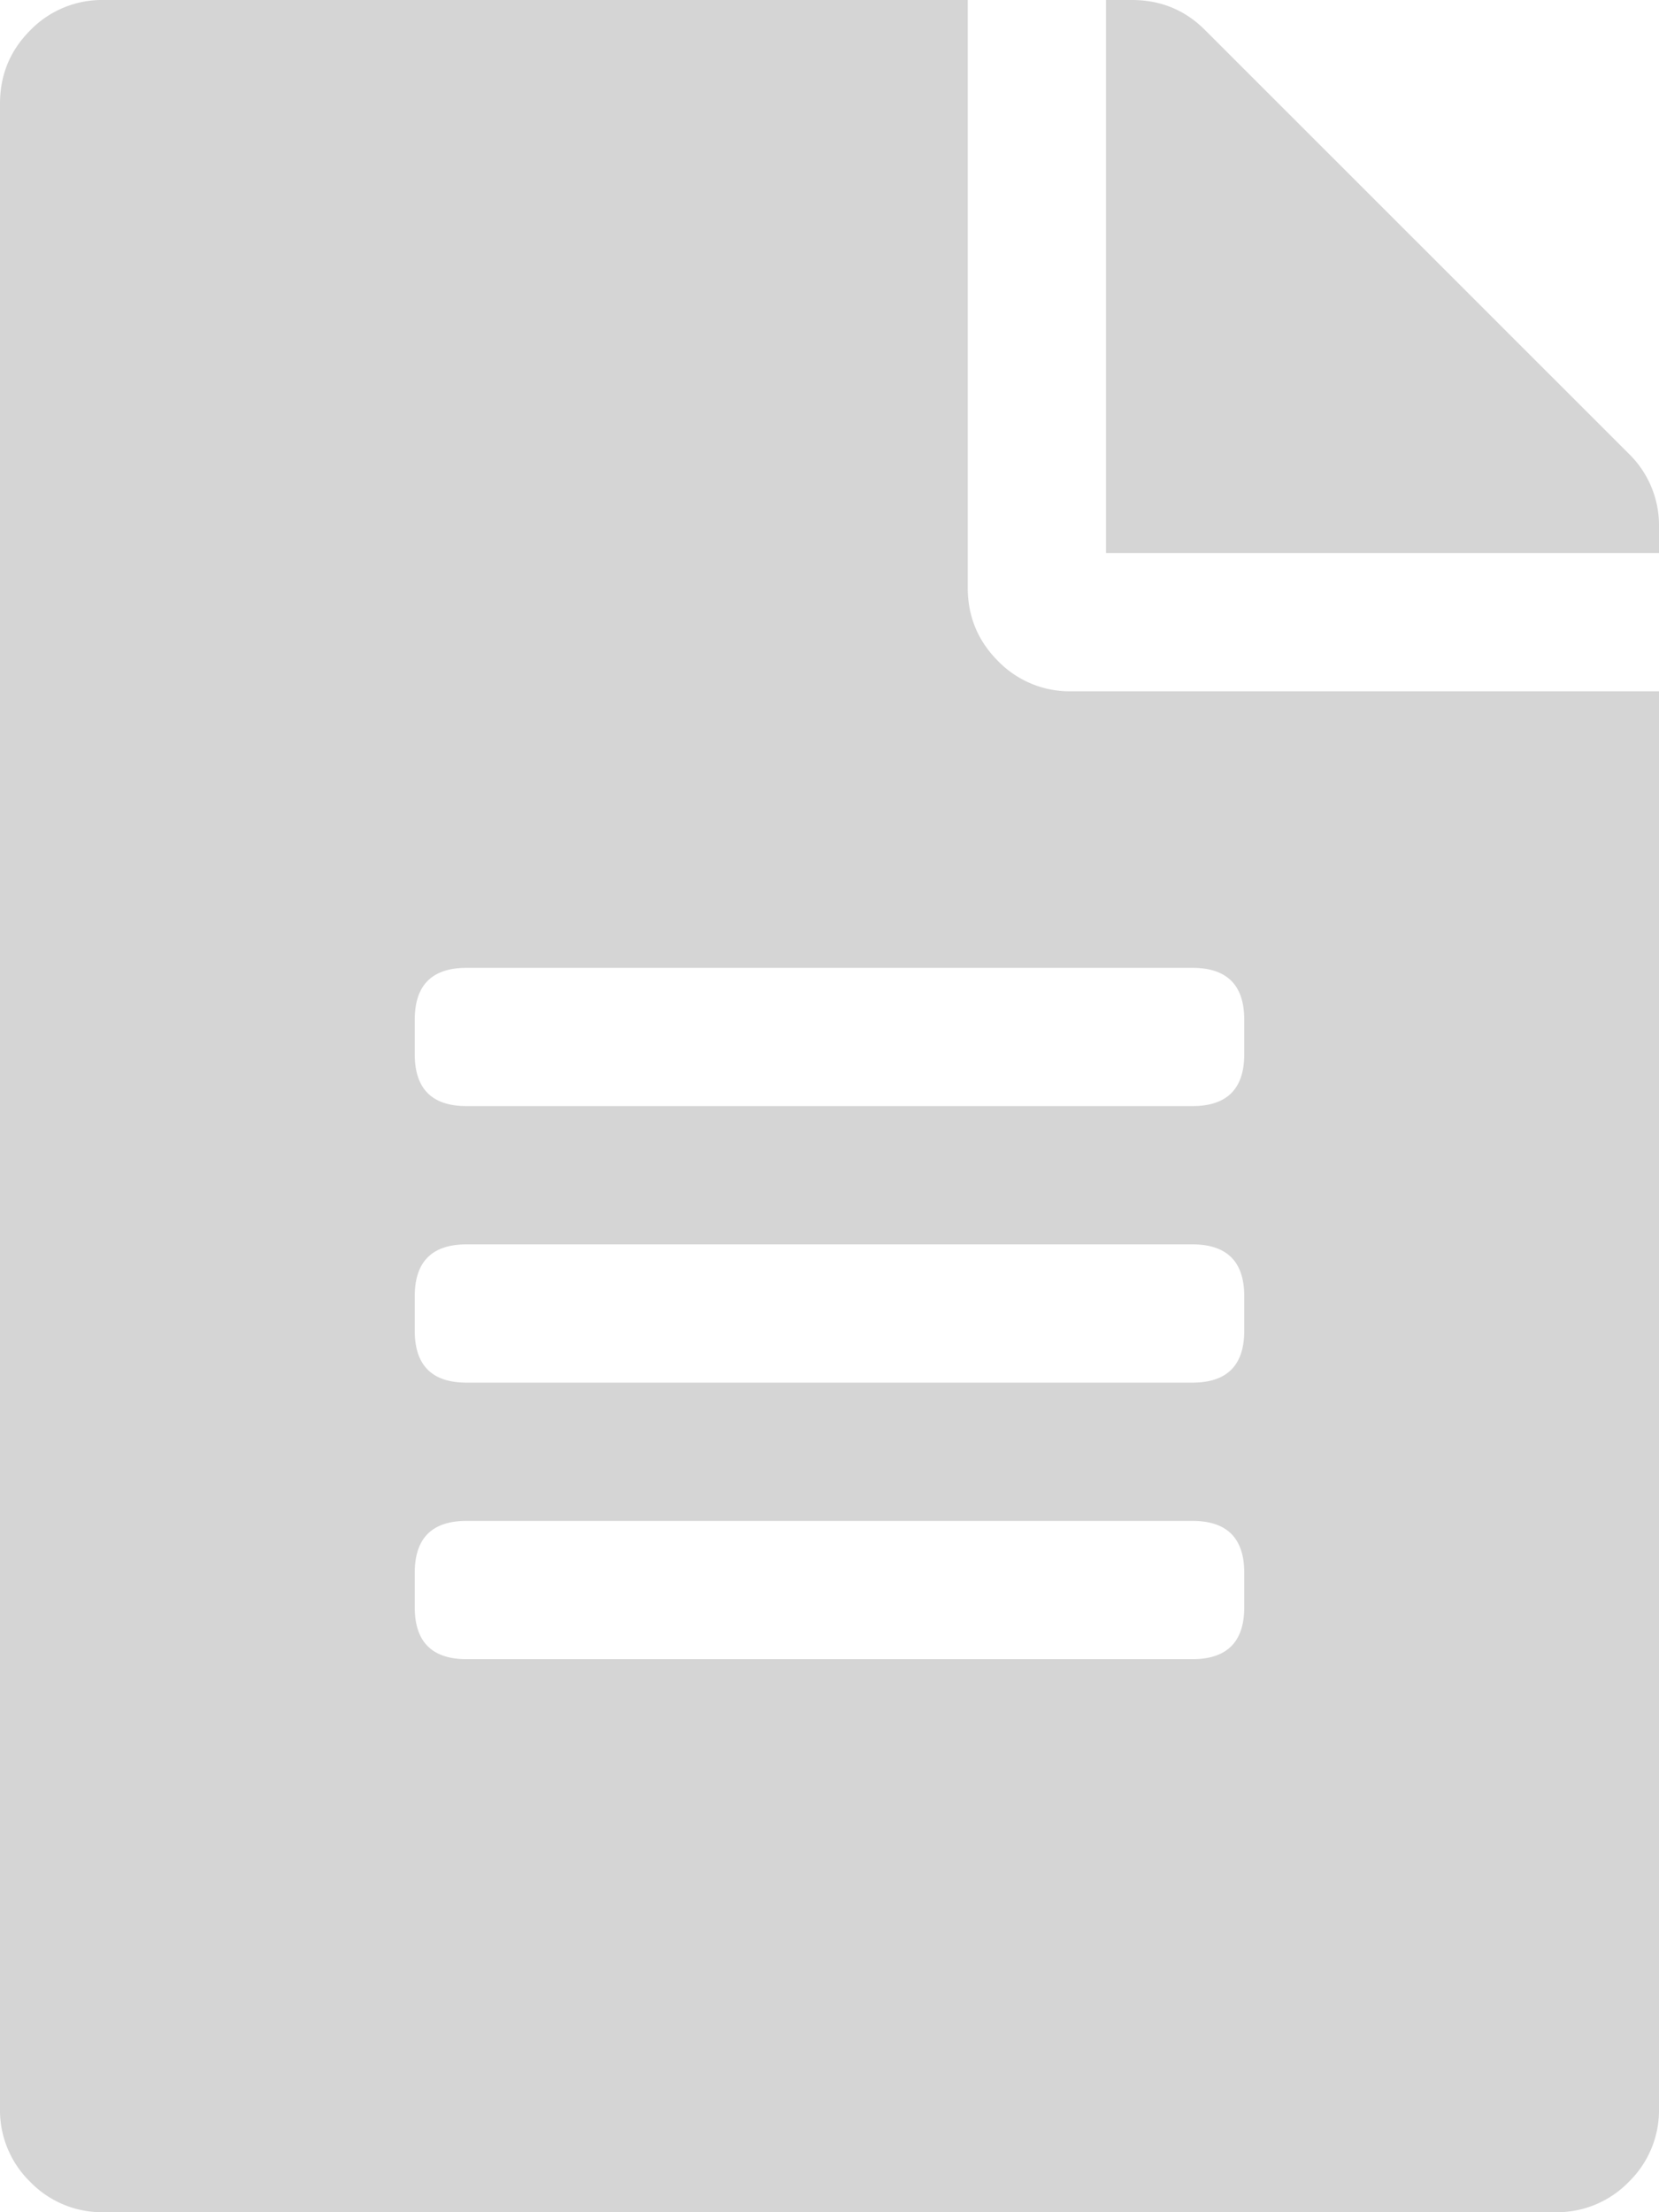 <svg width="12" height="16" fill="none" xmlns="http://www.w3.org/2000/svg">
    <path
        d="M7 4.25c0 .208.073.385.219.531A.723.723 0 007.75 5H12v10.25a.723.723 0 01-.219.531.723.723 0 01-.531.219H.75a.723.723 0 01-.531-.219A.723.723 0 010 15.25V.75C0 .542.073.365.219.219A.723.723 0 01.75 0H7v4.25zm2 7.375v-.25c0-.25-.125-.375-.375-.375h-5.25c-.25 0-.375.125-.375.375v.25c0 .25.125.375.375.375h5.25c.25 0 .375-.125.375-.375zm0-2v-.25C9 9.125 8.875 9 8.625 9h-5.25C3.125 9 3 9.125 3 9.375v.25c0 .25.125.375.375.375h5.25c.25 0 .375-.125.375-.375zm0-2.25C9 7.125 8.875 7 8.625 7h-5.25C3.125 7 3 7.125 3 7.375v.25c0 .25.125.375.375.375h5.25C8.875 8 9 7.875 9 7.625v-.25zm3-3.563V4H8V0h.188c.208 0 .385.073.53.219l3.063 3.062a.723.723 0 01.219.531z"
        fill="#C7C7C7" fill-opacity=".74" />
</svg>